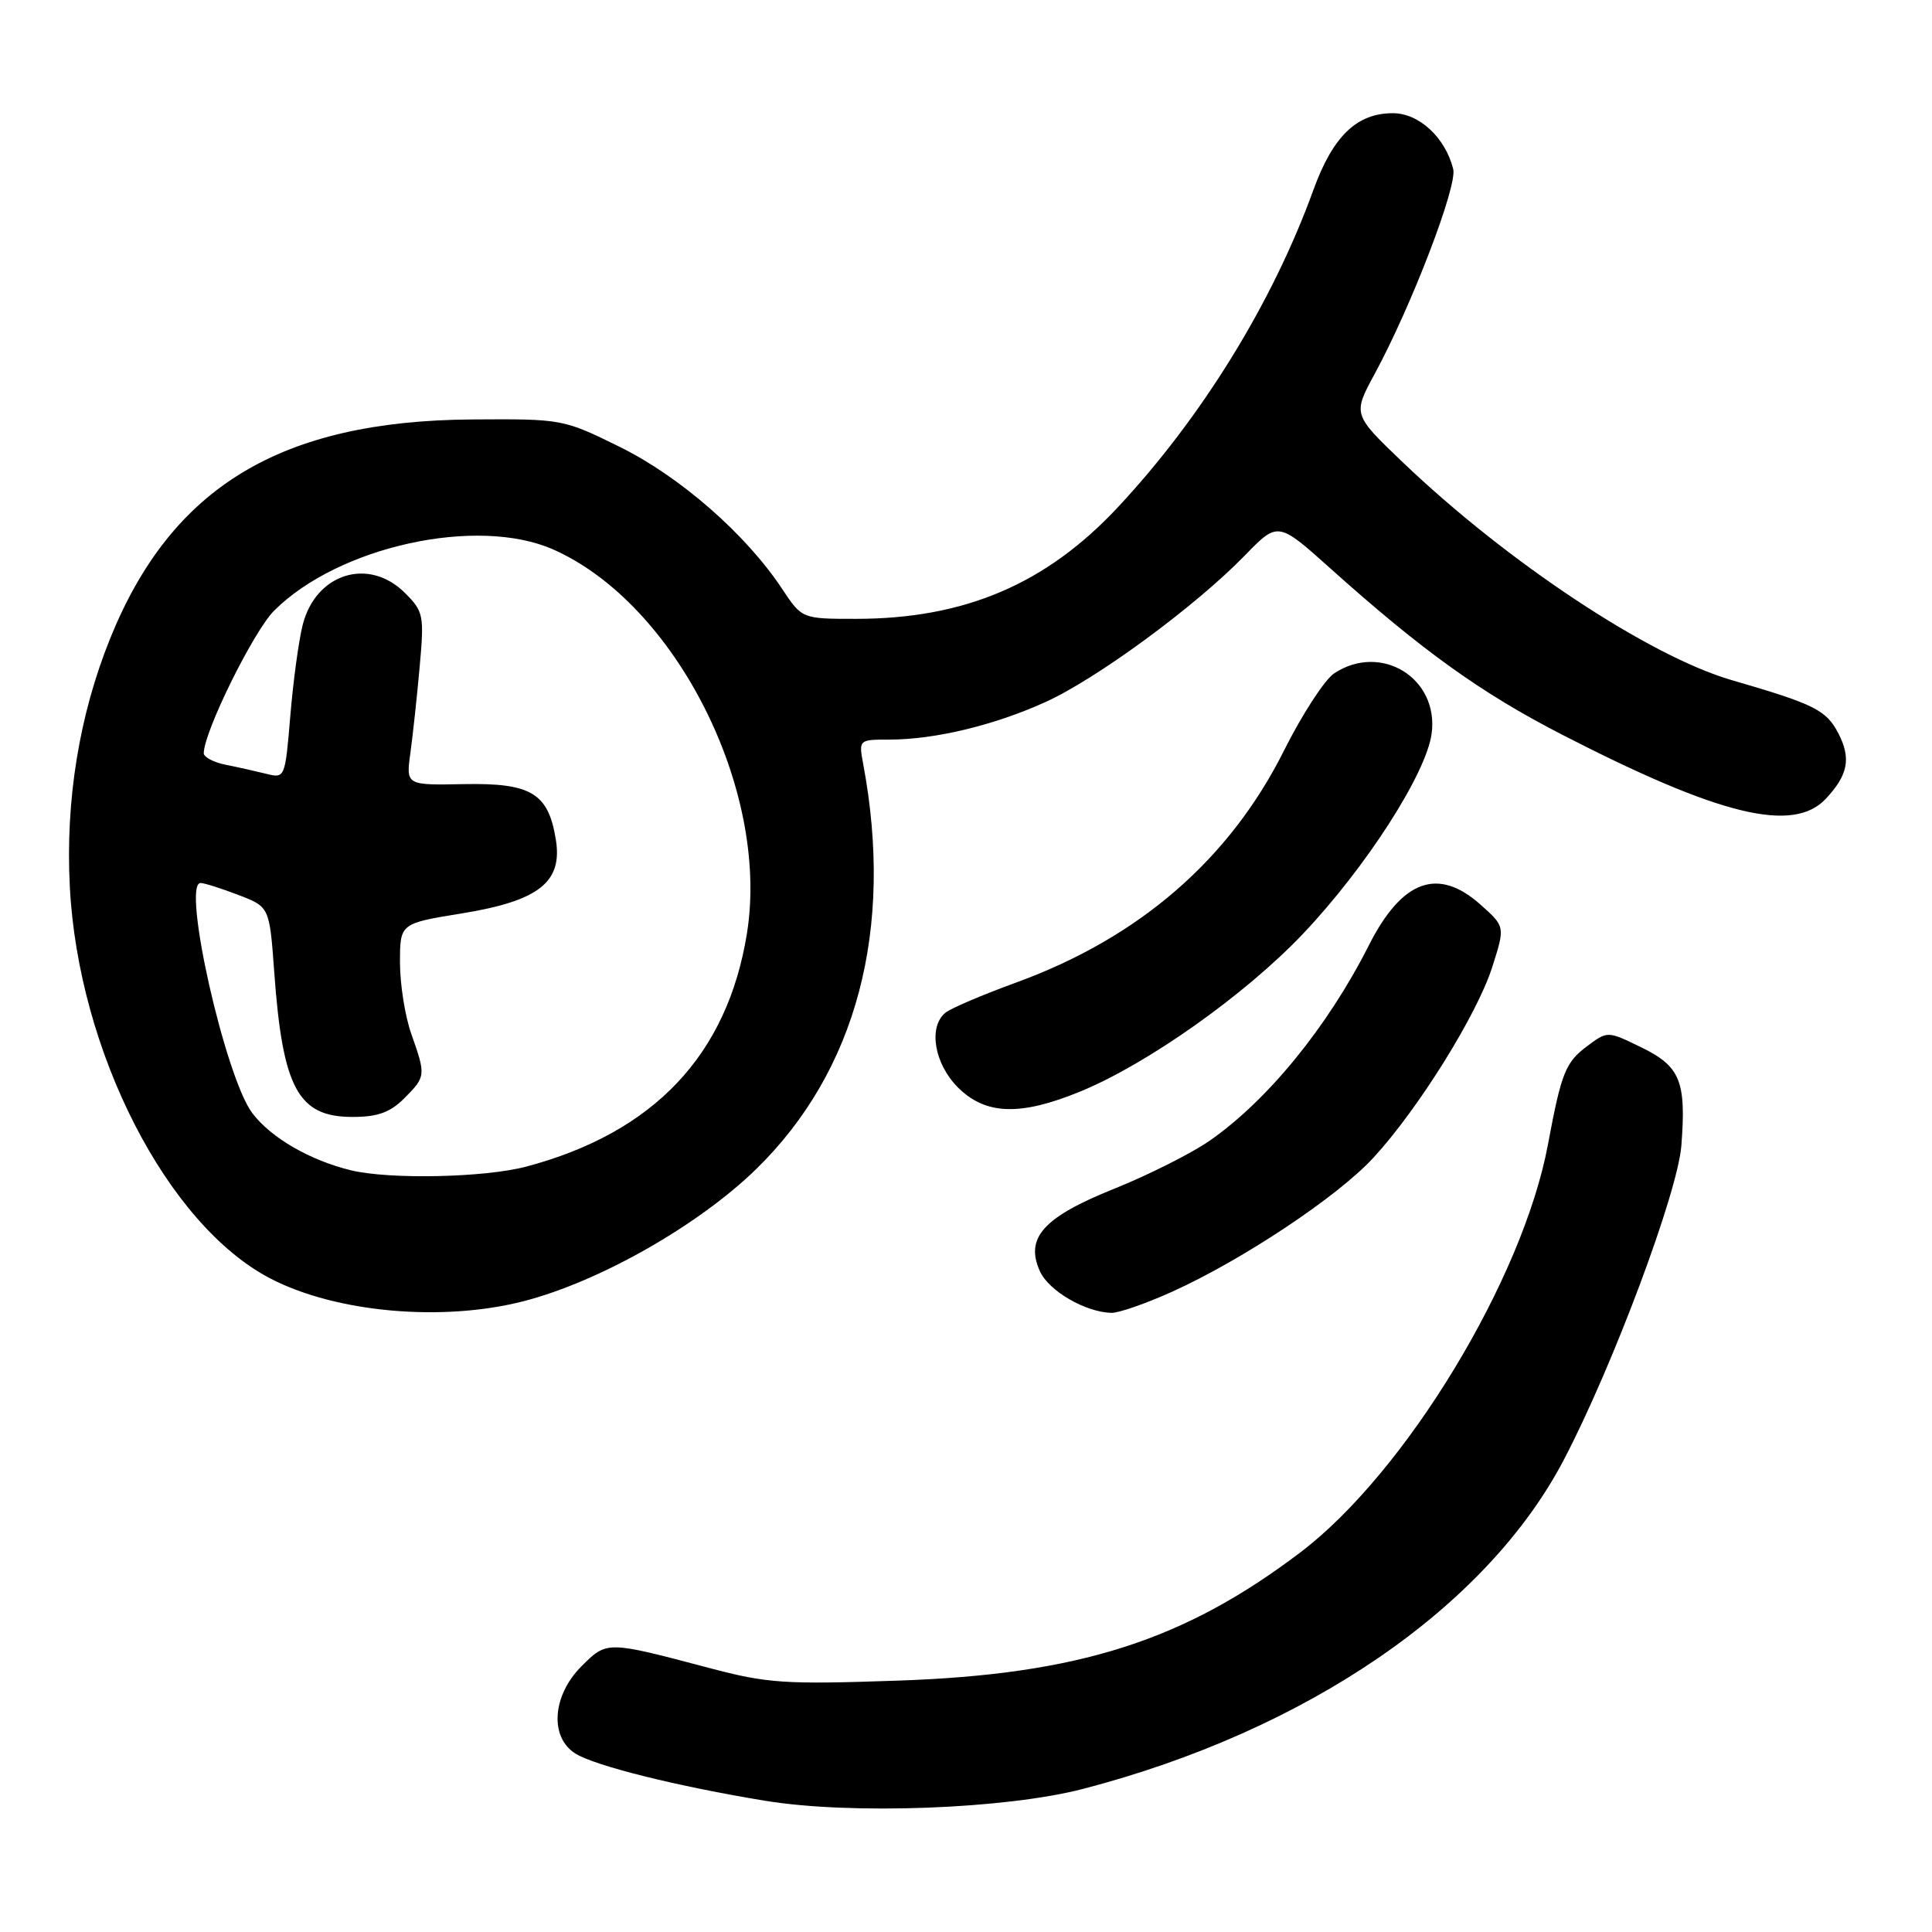 <?xml version="1.0" encoding="UTF-8" standalone="no"?>
<!DOCTYPE svg PUBLIC "-//W3C//DTD SVG 1.1//EN" "http://www.w3.org/Graphics/SVG/1.1/DTD/svg11.dtd" >
<svg xmlns="http://www.w3.org/2000/svg" xmlns:xlink="http://www.w3.org/1999/xlink" version="1.1" viewBox="0 0 256 256">
 <g >
 <path fill="currentColor"
d=" M 143.50 237.04 C 173.13 229.33 196.95 213.03 207.21 193.44 C 213.68 181.09 222.31 158.03 222.79 151.79 C 223.45 143.27 222.64 141.29 217.48 138.78 C 213.01 136.60 213.01 136.60 210.32 138.61 C 207.43 140.77 206.89 142.12 205.11 151.66 C 201.78 169.51 186.22 195.14 172.33 205.68 C 156.86 217.42 142.91 221.87 118.99 222.69 C 103.98 223.21 101.70 223.06 93.99 221.02 C 80.34 217.41 80.44 217.41 77.03 220.81 C 73.17 224.68 72.80 230.20 76.25 232.36 C 78.87 233.99 89.79 236.71 101.38 238.61 C 112.77 240.48 133.21 239.71 143.50 237.04 Z  M 69.36 172.42 C 79.41 169.84 92.55 162.37 100.21 154.90 C 113.52 141.89 118.48 123.11 114.38 101.25 C 113.78 98.02 113.79 98.00 117.84 98.00 C 123.85 98.00 131.72 96.11 138.50 93.04 C 145.32 89.95 158.36 80.37 164.92 73.63 C 169.33 69.09 169.33 69.09 176.25 75.29 C 188.48 86.25 196.24 91.82 206.99 97.35 C 227.89 108.10 237.63 110.46 241.95 105.82 C 244.88 102.68 245.30 100.48 243.60 97.19 C 241.99 94.08 240.45 93.31 229.46 90.12 C 218.52 86.94 199.67 74.45 185.87 61.25 C 179.24 54.91 179.24 54.91 182.17 49.51 C 187.03 40.53 193.12 24.66 192.56 22.41 C 191.52 18.23 188.04 15.00 184.56 15.00 C 179.77 15.00 176.61 18.05 174.02 25.20 C 168.61 40.12 159.23 55.34 148.07 67.27 C 138.58 77.41 127.79 82.00 113.42 82.00 C 106.27 82.00 106.27 82.00 103.63 78.02 C 98.86 70.81 90.14 63.18 82.19 59.25 C 74.63 55.52 74.52 55.50 62.54 55.58 C 37.18 55.76 22.71 64.52 14.59 84.62 C 10.51 94.71 8.66 106.04 9.25 117.46 C 10.37 139.32 22.16 162.34 35.87 169.43 C 44.56 173.93 58.62 175.18 69.36 172.42 Z  M 155.38 171.13 C 164.72 166.89 177.23 158.56 181.97 153.42 C 187.91 146.98 195.74 134.41 197.73 128.14 C 199.44 122.78 199.44 122.78 196.20 119.89 C 190.54 114.83 185.76 116.58 181.35 125.32 C 175.90 136.10 167.86 145.93 160.17 151.23 C 157.76 152.88 152.13 155.71 147.65 157.51 C 138.25 161.28 135.78 164.02 137.80 168.46 C 138.99 171.07 143.84 173.88 147.27 173.96 C 148.25 173.98 151.89 172.71 155.38 171.13 Z  M 143.17 144.62 C 152.05 140.97 164.97 131.82 172.62 123.77 C 180.98 114.96 188.99 102.51 189.70 97.20 C 190.68 89.88 183.02 85.13 176.80 89.21 C 175.54 90.04 172.54 94.65 170.14 99.45 C 162.93 113.86 150.98 124.23 134.70 130.17 C 130.20 131.81 125.95 133.62 125.26 134.20 C 122.98 136.09 123.80 140.95 126.92 144.08 C 130.59 147.75 135.19 147.90 143.17 144.62 Z  M 46.50 155.07 C 41.10 153.76 35.93 150.78 33.45 147.52 C 29.85 142.80 24.04 117.00 26.58 117.00 C 27.05 117.00 29.30 117.71 31.57 118.58 C 35.71 120.16 35.71 120.16 36.34 128.83 C 37.45 144.21 39.50 148.00 46.70 148.00 C 50.03 148.00 51.68 147.41 53.55 145.55 C 56.43 142.66 56.45 142.52 54.50 137.00 C 53.67 134.66 53.00 130.41 53.00 127.55 C 53.00 122.36 53.00 122.36 61.20 121.03 C 71.41 119.37 74.57 116.89 73.65 111.24 C 72.66 105.10 70.38 103.73 61.49 103.90 C 53.79 104.05 53.79 104.05 54.38 99.77 C 54.70 97.42 55.26 92.27 55.61 88.33 C 56.22 81.54 56.12 81.02 53.67 78.58 C 48.87 73.78 41.85 75.96 40.11 82.79 C 39.59 84.83 38.85 90.25 38.47 94.83 C 37.78 103.10 37.76 103.16 35.27 102.53 C 33.89 102.19 31.47 101.64 29.88 101.33 C 28.30 101.01 27.00 100.32 27.00 99.81 C 27.00 97.00 33.59 83.65 36.32 80.92 C 44.86 72.39 63.25 68.36 73.31 72.81 C 89.53 79.99 102.01 104.69 98.98 123.64 C 96.40 139.77 86.66 150.08 69.74 154.58 C 64.25 156.04 51.62 156.31 46.50 155.07 Z "/>
</g>
</svg>